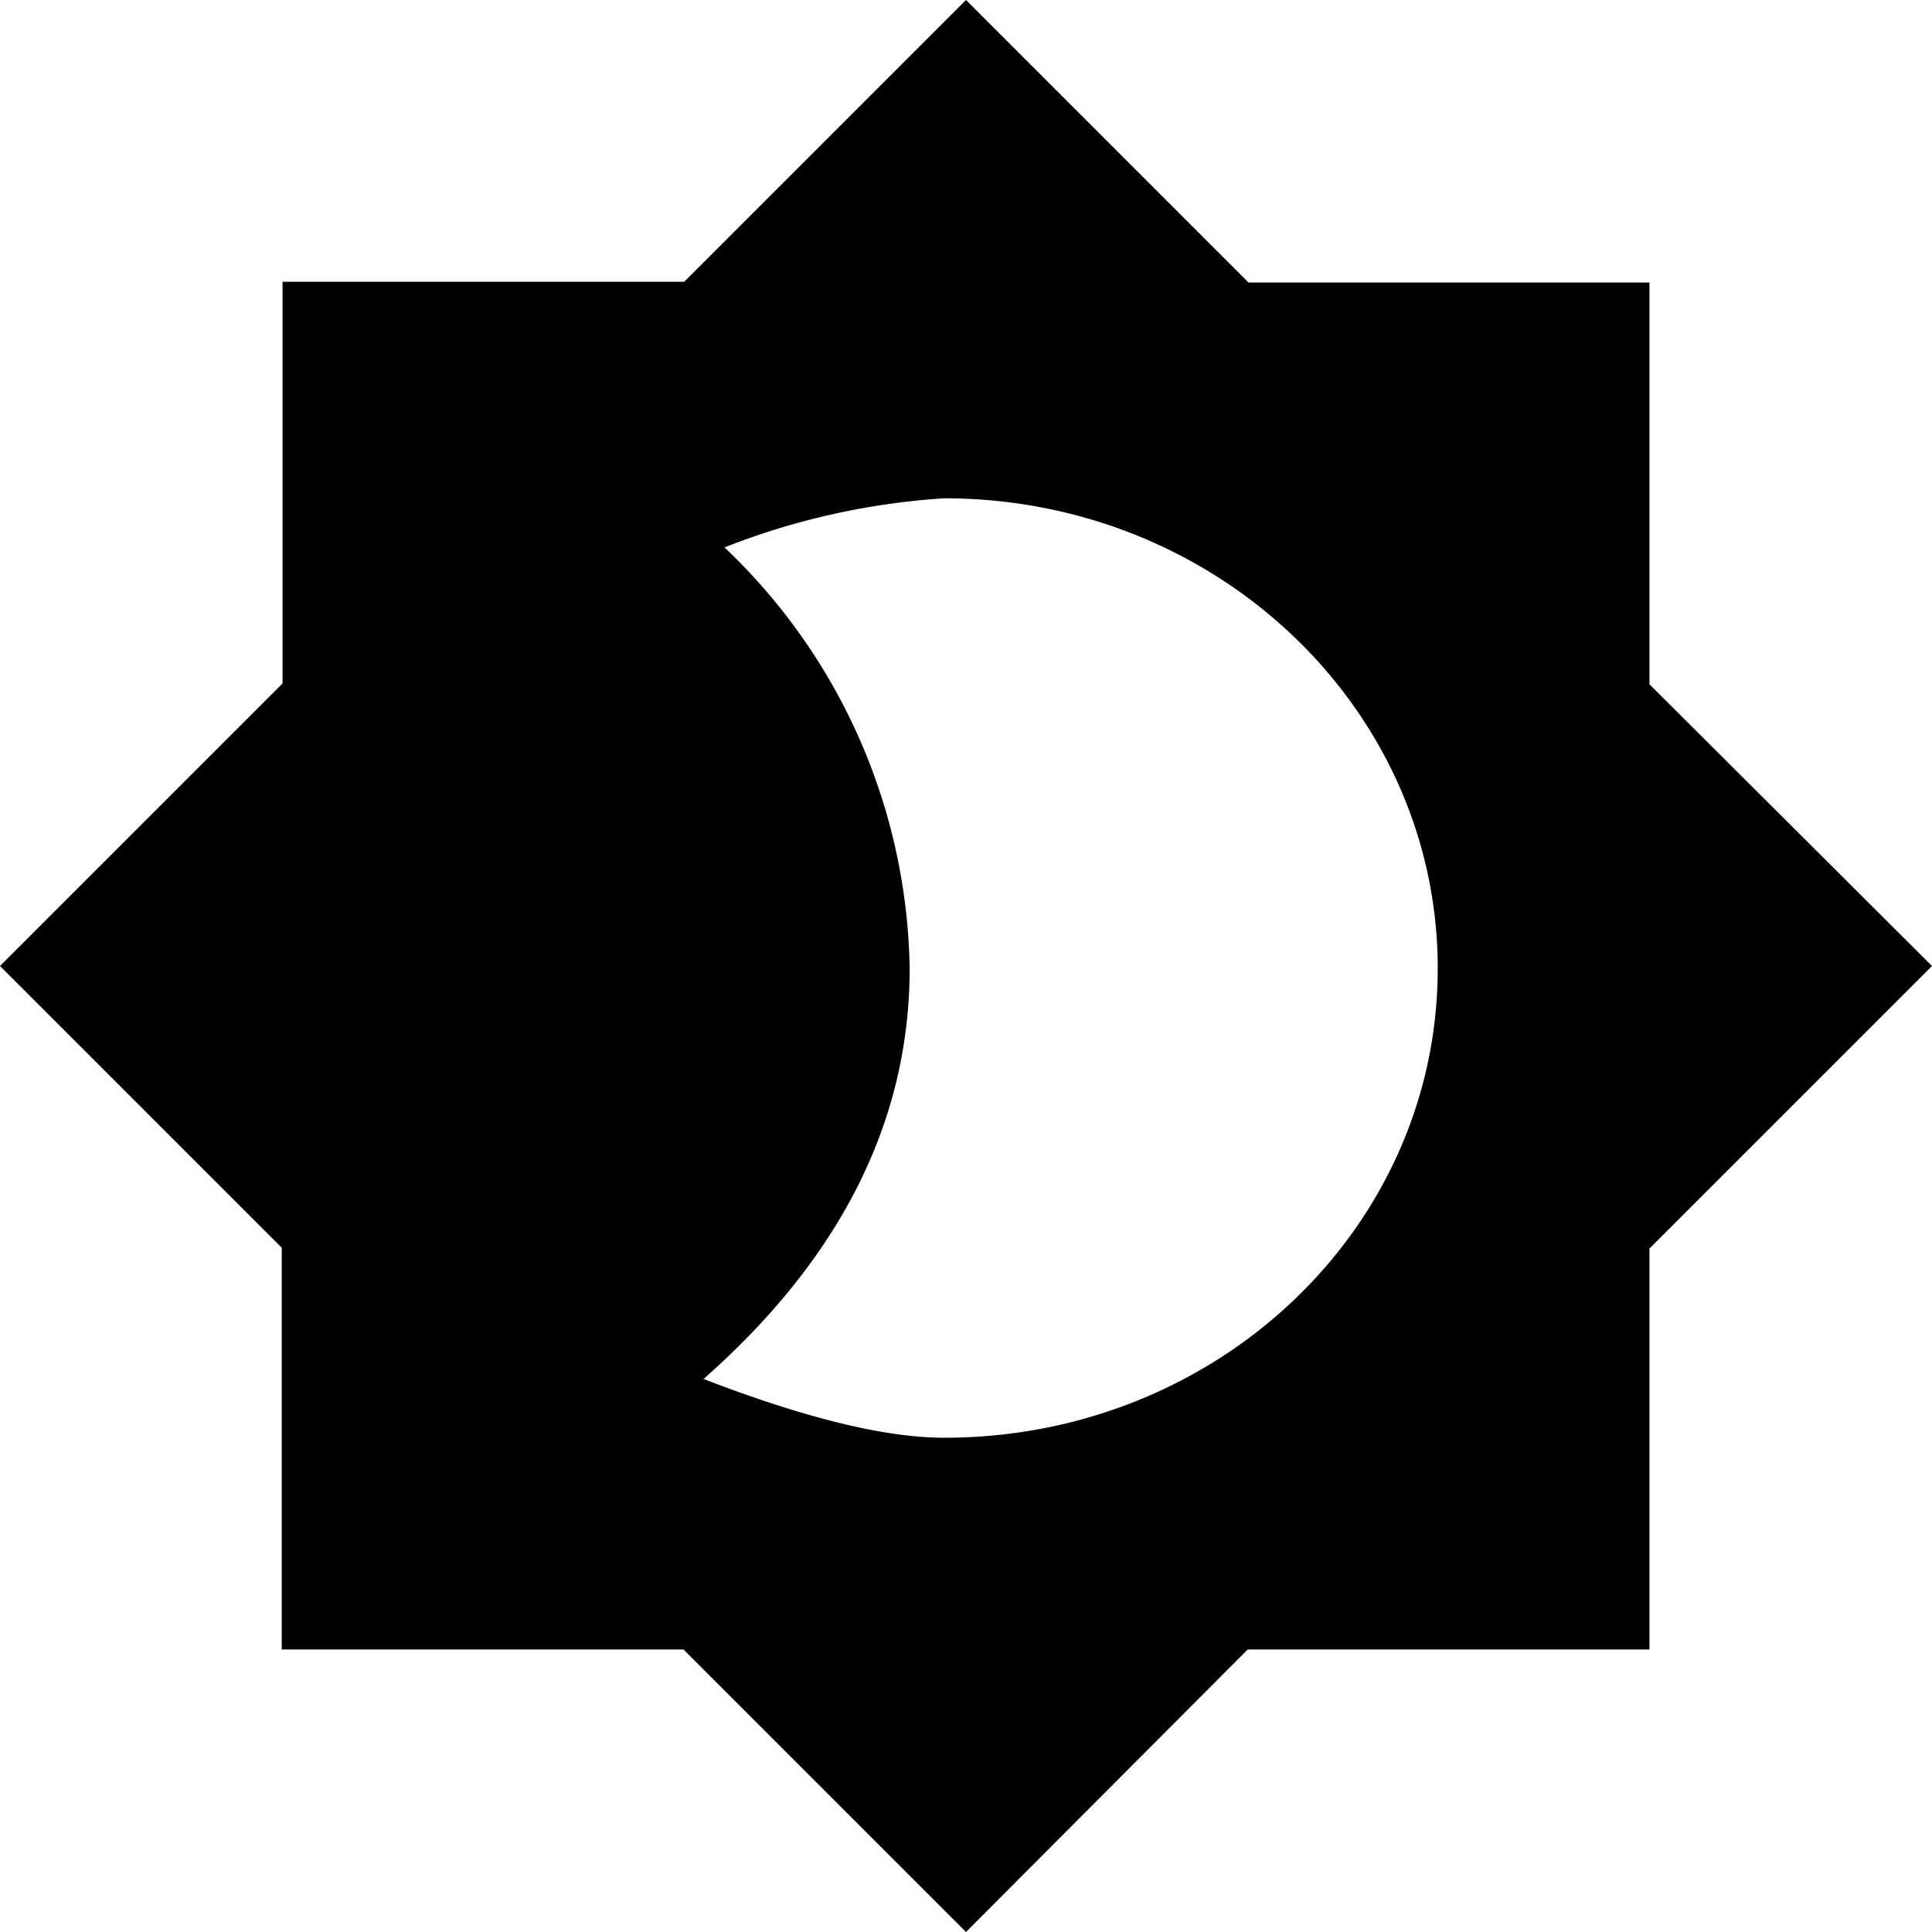 <svg xmlns="http://www.w3.org/2000/svg" viewBox="0 0 24 24"><path d="M8.49 3.51L12 0l3.51 3.51h4.98V8.5L24 12l-3.51 3.51v4.98H15.5L12 24l-3.51-3.51H3.5V15.5L0 12l3.51-3.51V3.5H8.5zm3.24 14.35c3.39 0 6.13-2.6 6.13-5.83 0-3.22-2.74-5.84-6.13-5.84A9 9 0 0 0 9 6.8a7.36 7.36 0 0 1 2.3 5.23c0 1.9-.86 3.6-2.56 5.1 1.27.49 2.26.73 2.99.73z"/></svg>